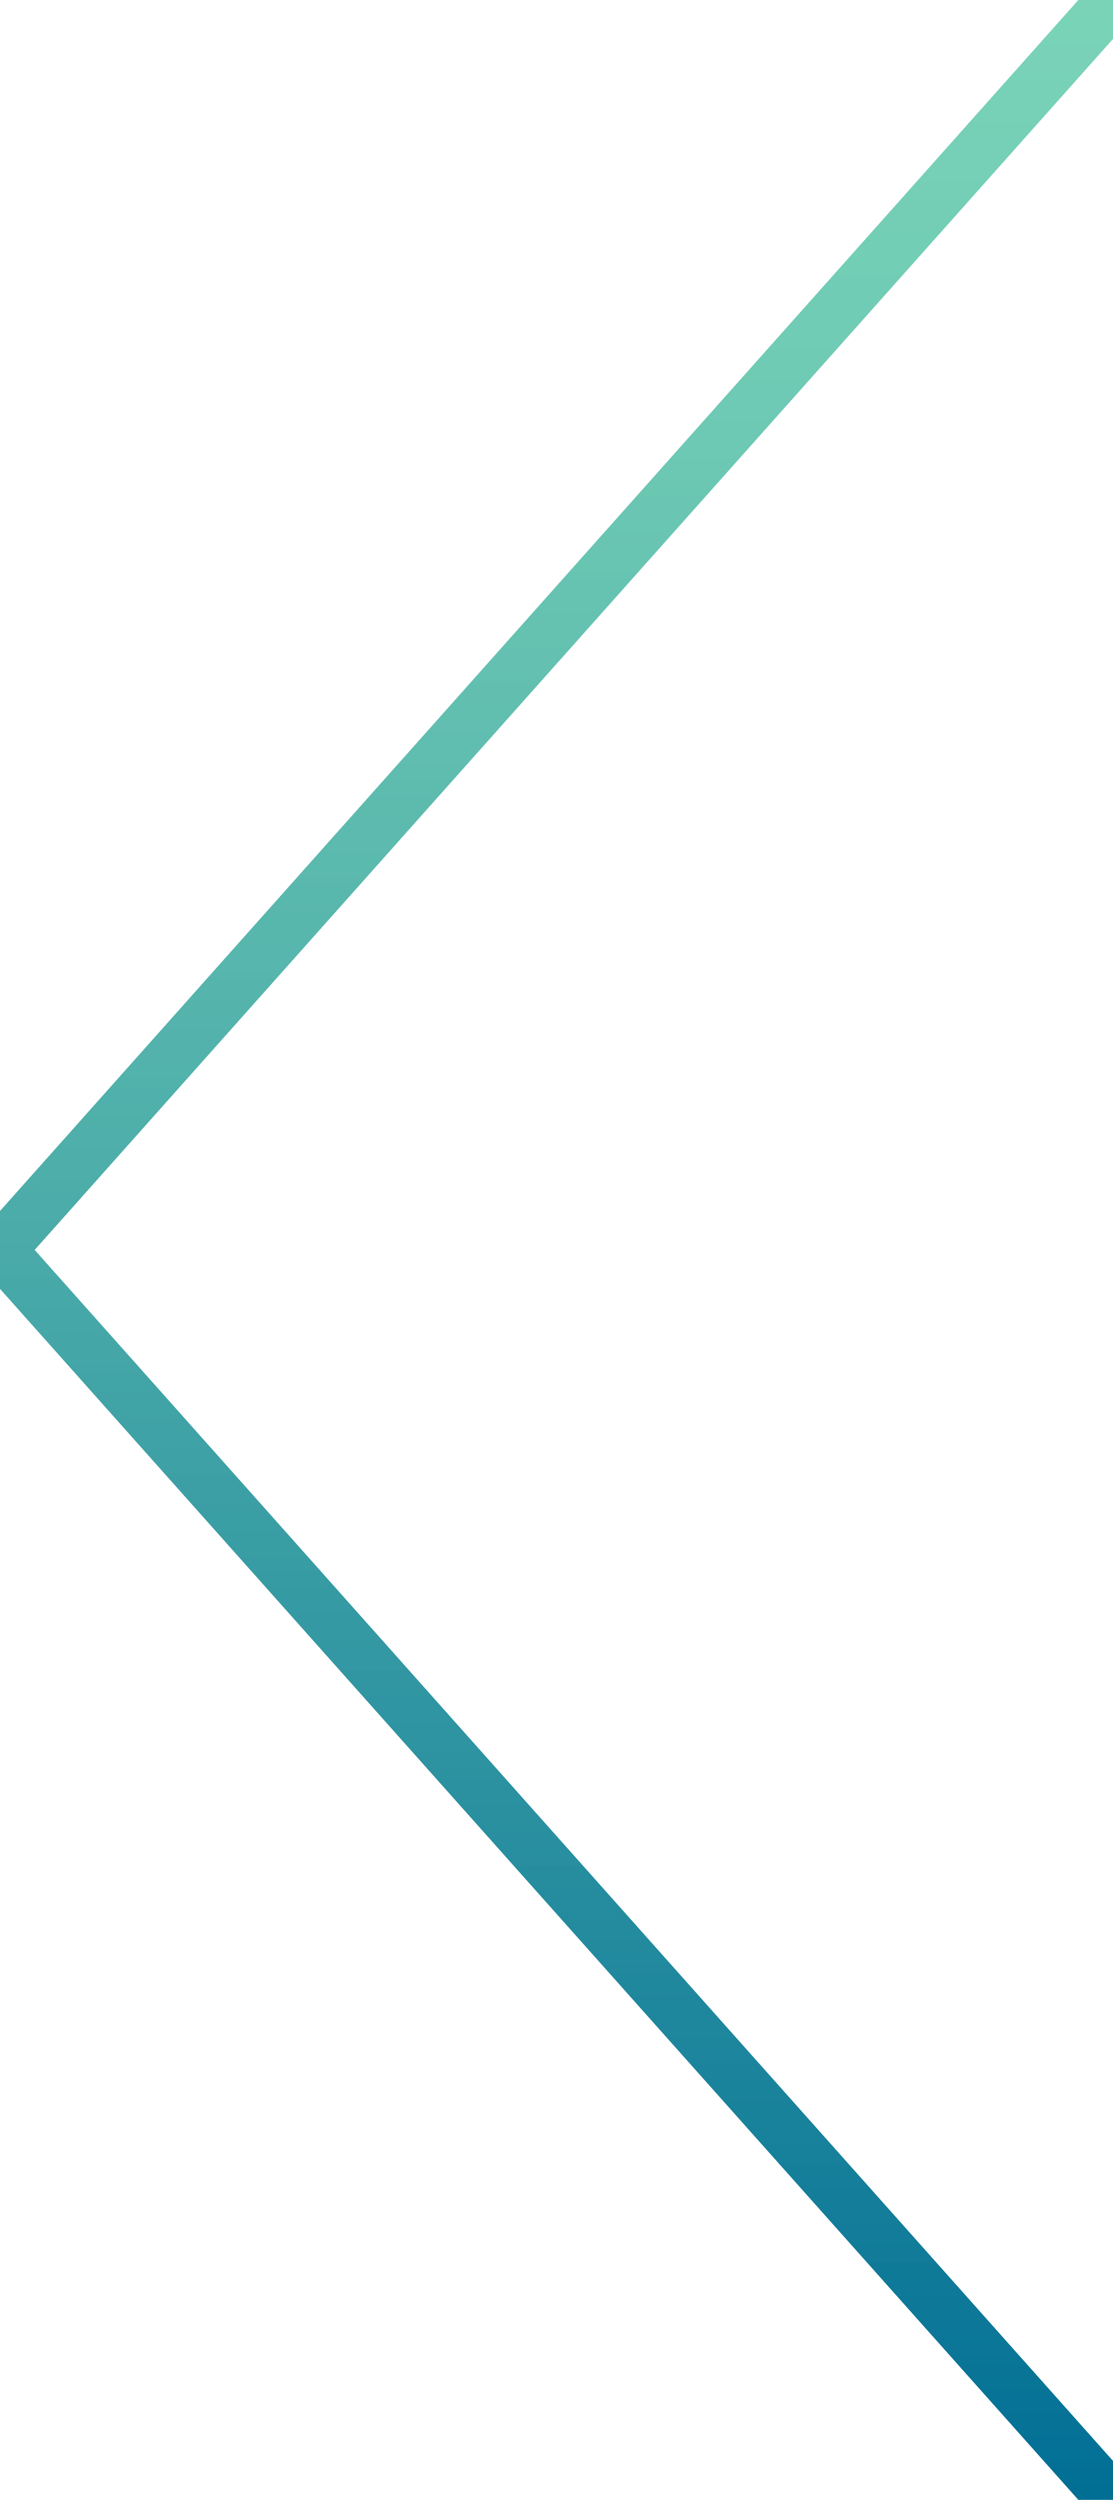 <?xml version="1.0" encoding="utf-8"?>
<!-- Generator: Adobe Illustrator 16.0.0, SVG Export Plug-In . SVG Version: 6.00 Build 0)  -->
<!DOCTYPE svg PUBLIC "-//W3C//DTD SVG 1.1 Tiny//EN" "http://www.w3.org/Graphics/SVG/1.1/DTD/svg11-tiny.dtd">
<svg version="1.1" baseProfile="tiny" id="Capa_1" xmlns="http://www.w3.org/2000/svg" xmlns:xlink="http://www.w3.org/1999/xlink"
	 x="0px" y="0px" width="21.489px" height="48.244px" viewBox="0 0 21.489 48.244" xml:space="preserve">
<linearGradient id="SVGID_1_" gradientUnits="userSpaceOnUse" x1="442.115" y1="345.919" x2="491.025" y2="345.919" gradientTransform="matrix(0 -1 1 0 -335.322 490.692)">
	<stop  offset="0" style="stop-color:#006D94"/>
	<stop  offset="0.133" style="stop-color:#127D99;stop-opacity:0.987"/>
	<stop  offset="0.529" style="stop-color:#43A9A5;stop-opacity:0.947"/>
	<stop  offset="0.83" style="stop-color:#61C5AD;stop-opacity:0.917"/>
	<stop  offset="1" style="stop-color:#6CCFB0;stop-opacity:0.9"/>
</linearGradient>
<polyline fill="none" stroke="url(#SVGID_1_)" stroke-miterlimit="10" points="21.489,0 0,24.122 21.489,48.244 "/>
</svg>
